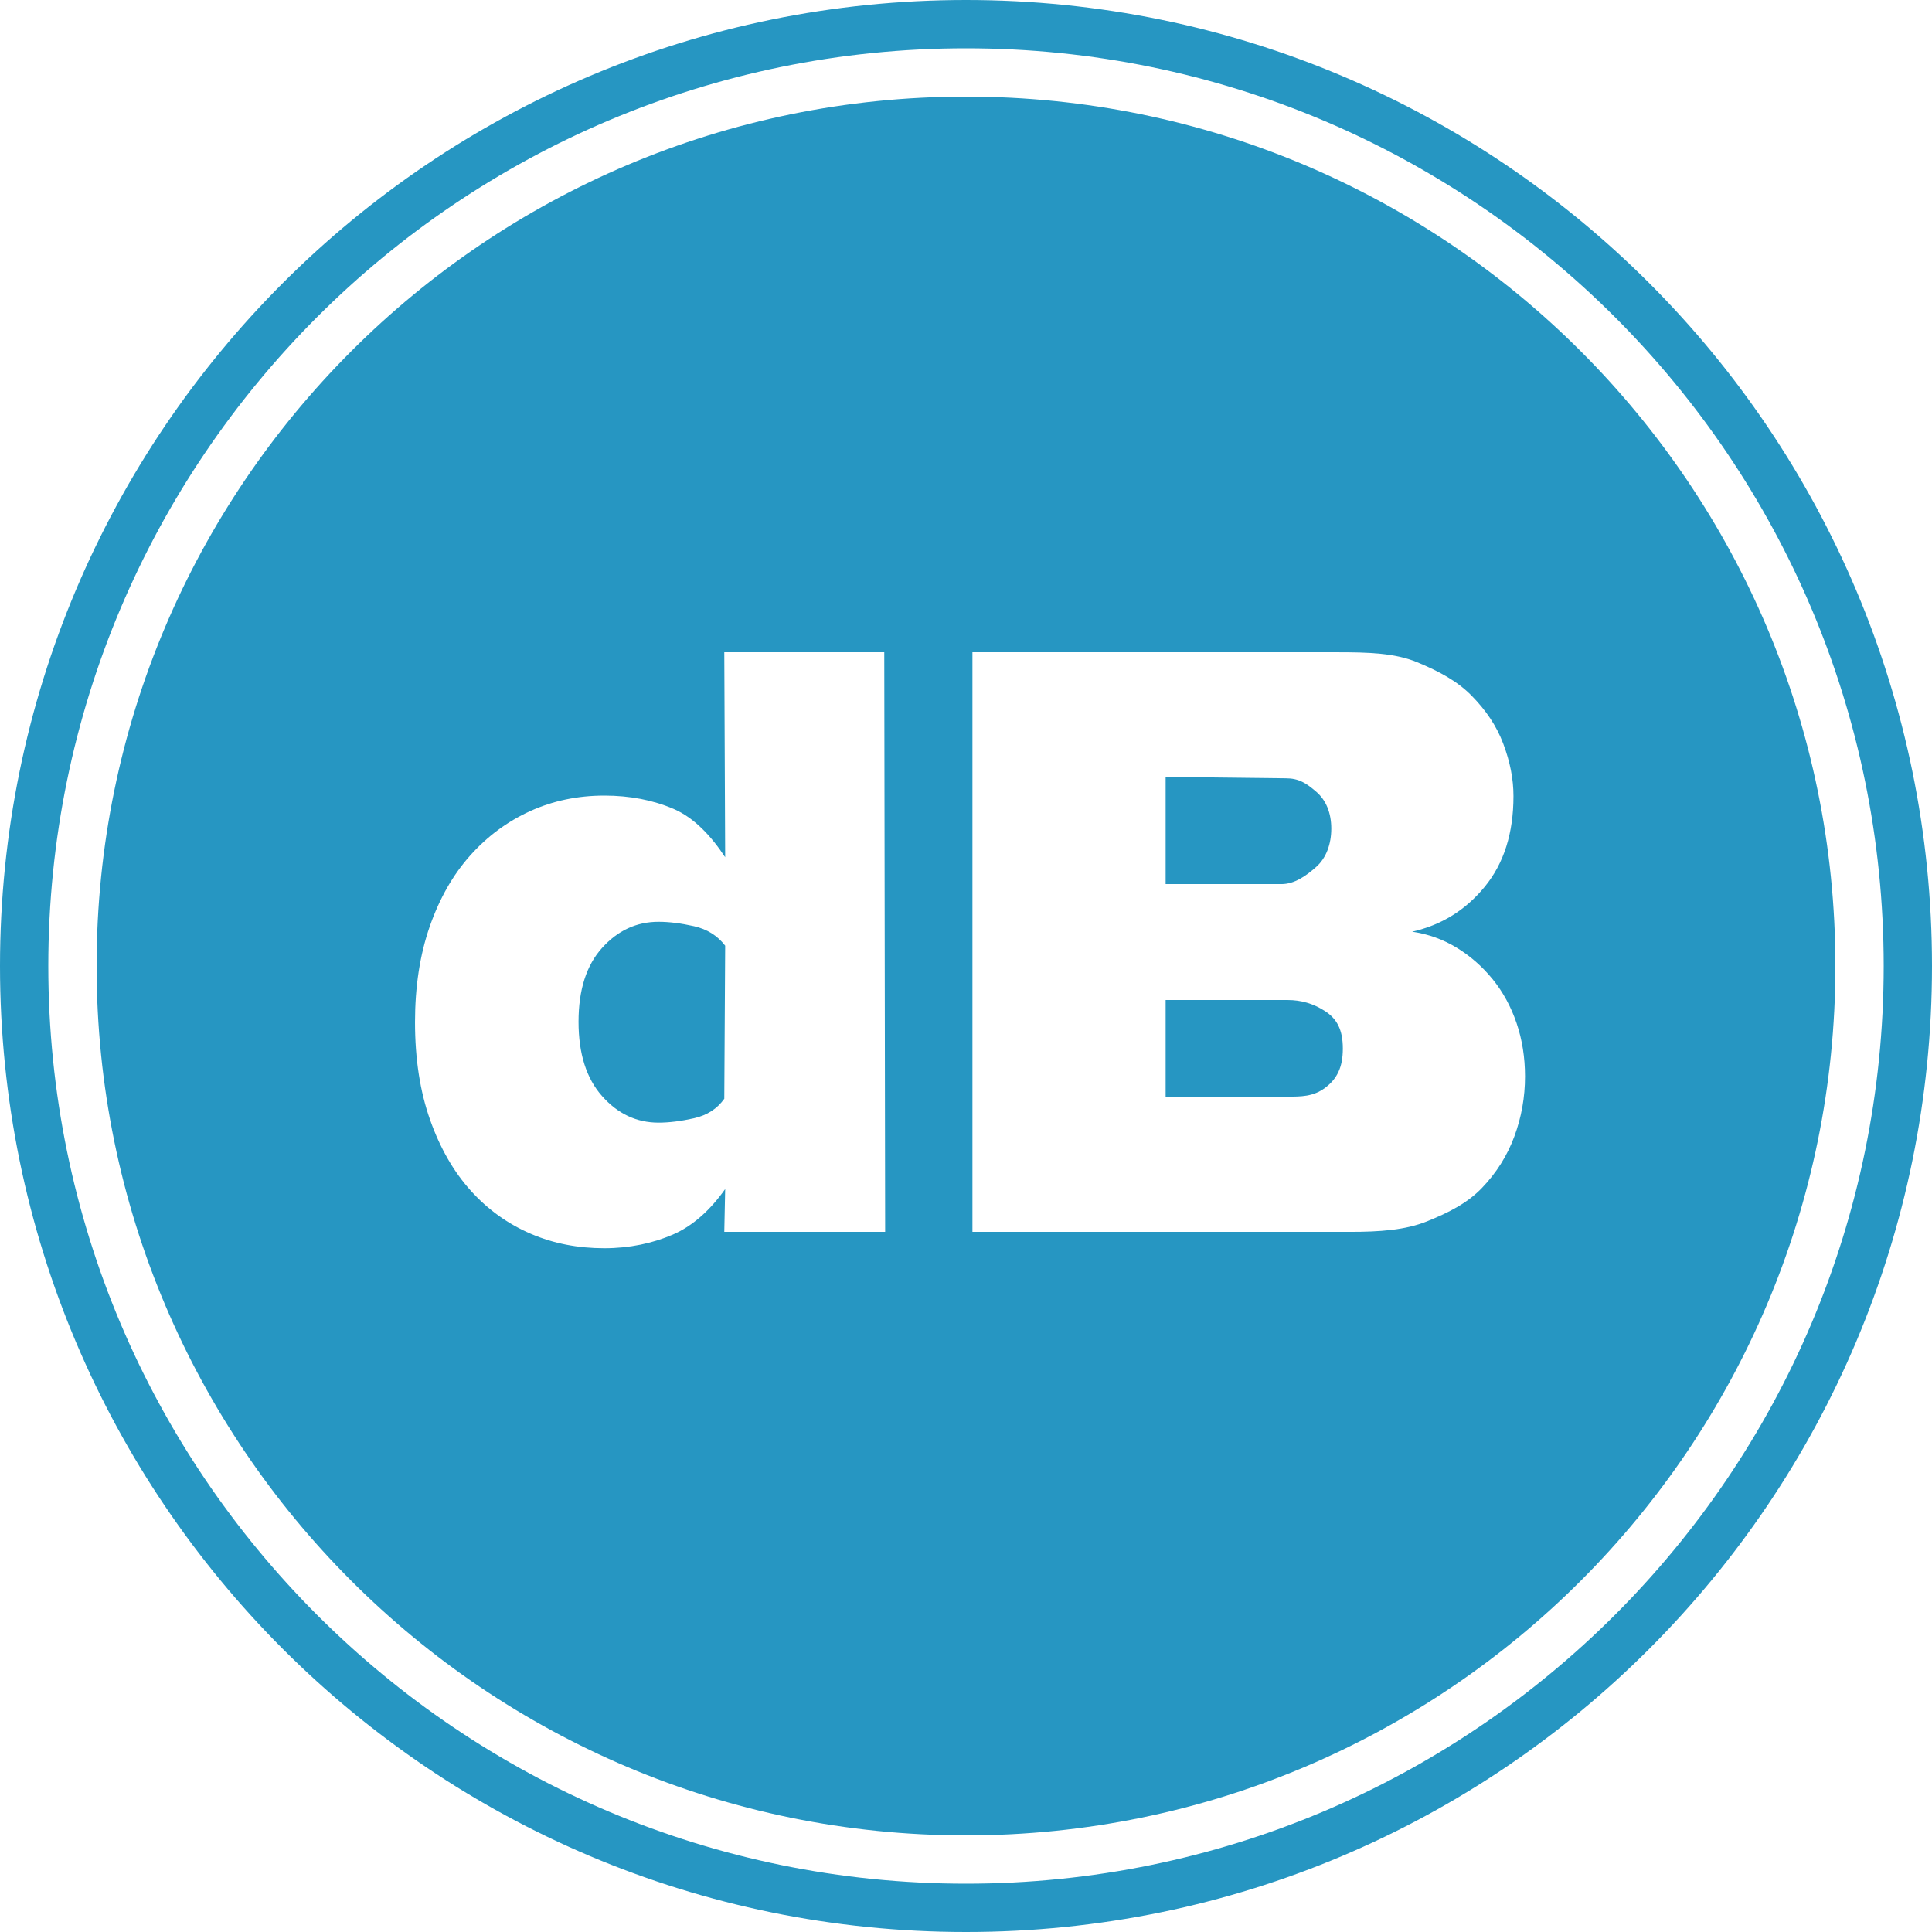<?xml version="1.0" encoding="UTF-8" standalone="no"?>
<svg width="100px" height="100px" viewBox="0 0 100 100" version="1.1" xmlns="http://www.w3.org/2000/svg" xmlns:xlink="http://www.w3.org/1999/xlink" xmlns:sketch="http://www.bohemiancoding.com/sketch/ns">
    <!-- Generator: Sketch 3.5.1 (25234) - http://www.bohemiancoding.com/sketch -->
    <title>Export logo Copy</title>
    <desc>Created with Sketch.</desc>
    <defs></defs>
    <g id="Page-1" stroke="none" stroke-width="1" fill="none" fill-rule="evenodd" sketch:type="MSPage">
        <g id="Export-logo-Copy" sketch:type="MSLayerGroup" fill="#2696C2">
            <path d="M50,97.5 C23.766,97.5 2.5,76.234 2.5,50 C2.5,23.766 23.766,2.5 50,2.5 C76.234,2.5 97.5,23.766 97.5,50 C97.5,76.234 76.234,97.5 50,97.5 M50,0 C22.386,0 0,22.386 0,50 C0,77.614 22.386,100 50,100 C77.614,100 100,77.614 100,50 C100,22.386 77.614,0 50,0" id="Fill-1" sketch:type="MSShapeGroup"></path>
            <path d="M68.125,44.873 C68.646,44.413 68.907,43.687 68.907,42.889 C68.907,42.092 68.646,41.422 68.125,40.977 C67.604,40.532 67.227,40.285 66.552,40.285 L60.333,40.214 L60.333,45.761 L66.331,45.761 C67.005,45.761 67.604,45.334 68.125,44.873" id="Fill-3" sketch:type="MSShapeGroup"></path>
            <path d="M68.585,52.335 C67.971,51.937 67.327,51.761 66.653,51.761 L60.333,51.761 L60.333,56.761 L66.653,56.761 C67.327,56.761 67.971,56.767 68.585,56.307 C69.198,55.847 69.505,55.257 69.505,54.275 C69.505,53.294 69.198,52.734 68.585,52.335" id="Fill-5" sketch:type="MSShapeGroup"></path>
            <path d="M35.925,47.941 C35.25,47.789 34.637,47.712 34.085,47.712 C32.95,47.712 31.976,48.162 31.164,49.063 C30.351,49.963 29.945,51.238 29.945,52.887 C29.945,54.535 30.351,55.818 31.164,56.734 C31.976,57.65 32.95,58.108 34.085,58.108 C34.637,58.108 35.25,58.031 35.925,57.879 C36.599,57.727 37.121,57.39 37.489,56.871 L37.535,48.948 C37.136,48.429 36.599,48.093 35.925,47.941" id="Fill-7" sketch:type="MSShapeGroup"></path>
            <path d="M78.383,58.821 C78.015,59.818 77.455,60.707 76.704,61.489 C75.952,62.271 75.009,62.752 73.875,63.212 C72.74,63.672 71.406,63.761 69.873,63.761 L50.333,63.761 L50.333,33.761 L69.229,33.761 C70.823,33.761 72.196,33.799 73.346,34.274 C74.496,34.75 75.439,35.262 76.175,36.013 C76.911,36.765 77.455,37.558 77.808,38.493 C78.16,39.429 78.337,40.316 78.337,41.205 C78.337,43.137 77.838,44.697 76.842,45.908 C75.845,47.12 74.595,47.887 73.093,48.224 C73.921,48.347 74.687,48.62 75.393,49.049 C76.098,49.479 76.719,50.022 77.256,50.681 C77.792,51.341 78.206,52.099 78.498,52.957 C78.789,53.816 78.935,54.736 78.935,55.717 C78.935,56.791 78.751,57.825 78.383,58.821 L78.383,58.821 Z M37.489,63.761 L37.535,61.546 C36.768,62.627 35.863,63.456 34.821,63.904 C33.779,64.351 32.597,64.608 31.279,64.608 C29.929,64.608 28.664,64.371 27.484,63.865 C26.303,63.359 25.268,62.624 24.379,61.642 C23.489,60.661 22.784,59.438 22.263,57.967 C21.741,56.494 21.481,54.81 21.481,52.908 C21.481,51.068 21.734,49.421 22.24,47.964 C22.746,46.508 23.444,45.281 24.333,44.285 C25.222,43.288 26.258,42.522 27.438,41.985 C28.618,41.449 29.899,41.18 31.279,41.18 C32.597,41.18 33.793,41.41 34.867,41.87 C35.94,42.33 36.829,43.298 37.535,44.371 L37.489,33.761 L45.769,33.761 L45.815,63.761 L37.489,63.761 Z M50,5 C25.147,5 5,25.147 5,50 C5,74.853 25.147,95 50,95 C74.853,95 95,74.853 95,50 C95,25.147 74.853,5 50,5 L50,5 Z" id="Fill-9" sketch:type="MSShapeGroup"></path>
        </g>
    </g>
</svg>